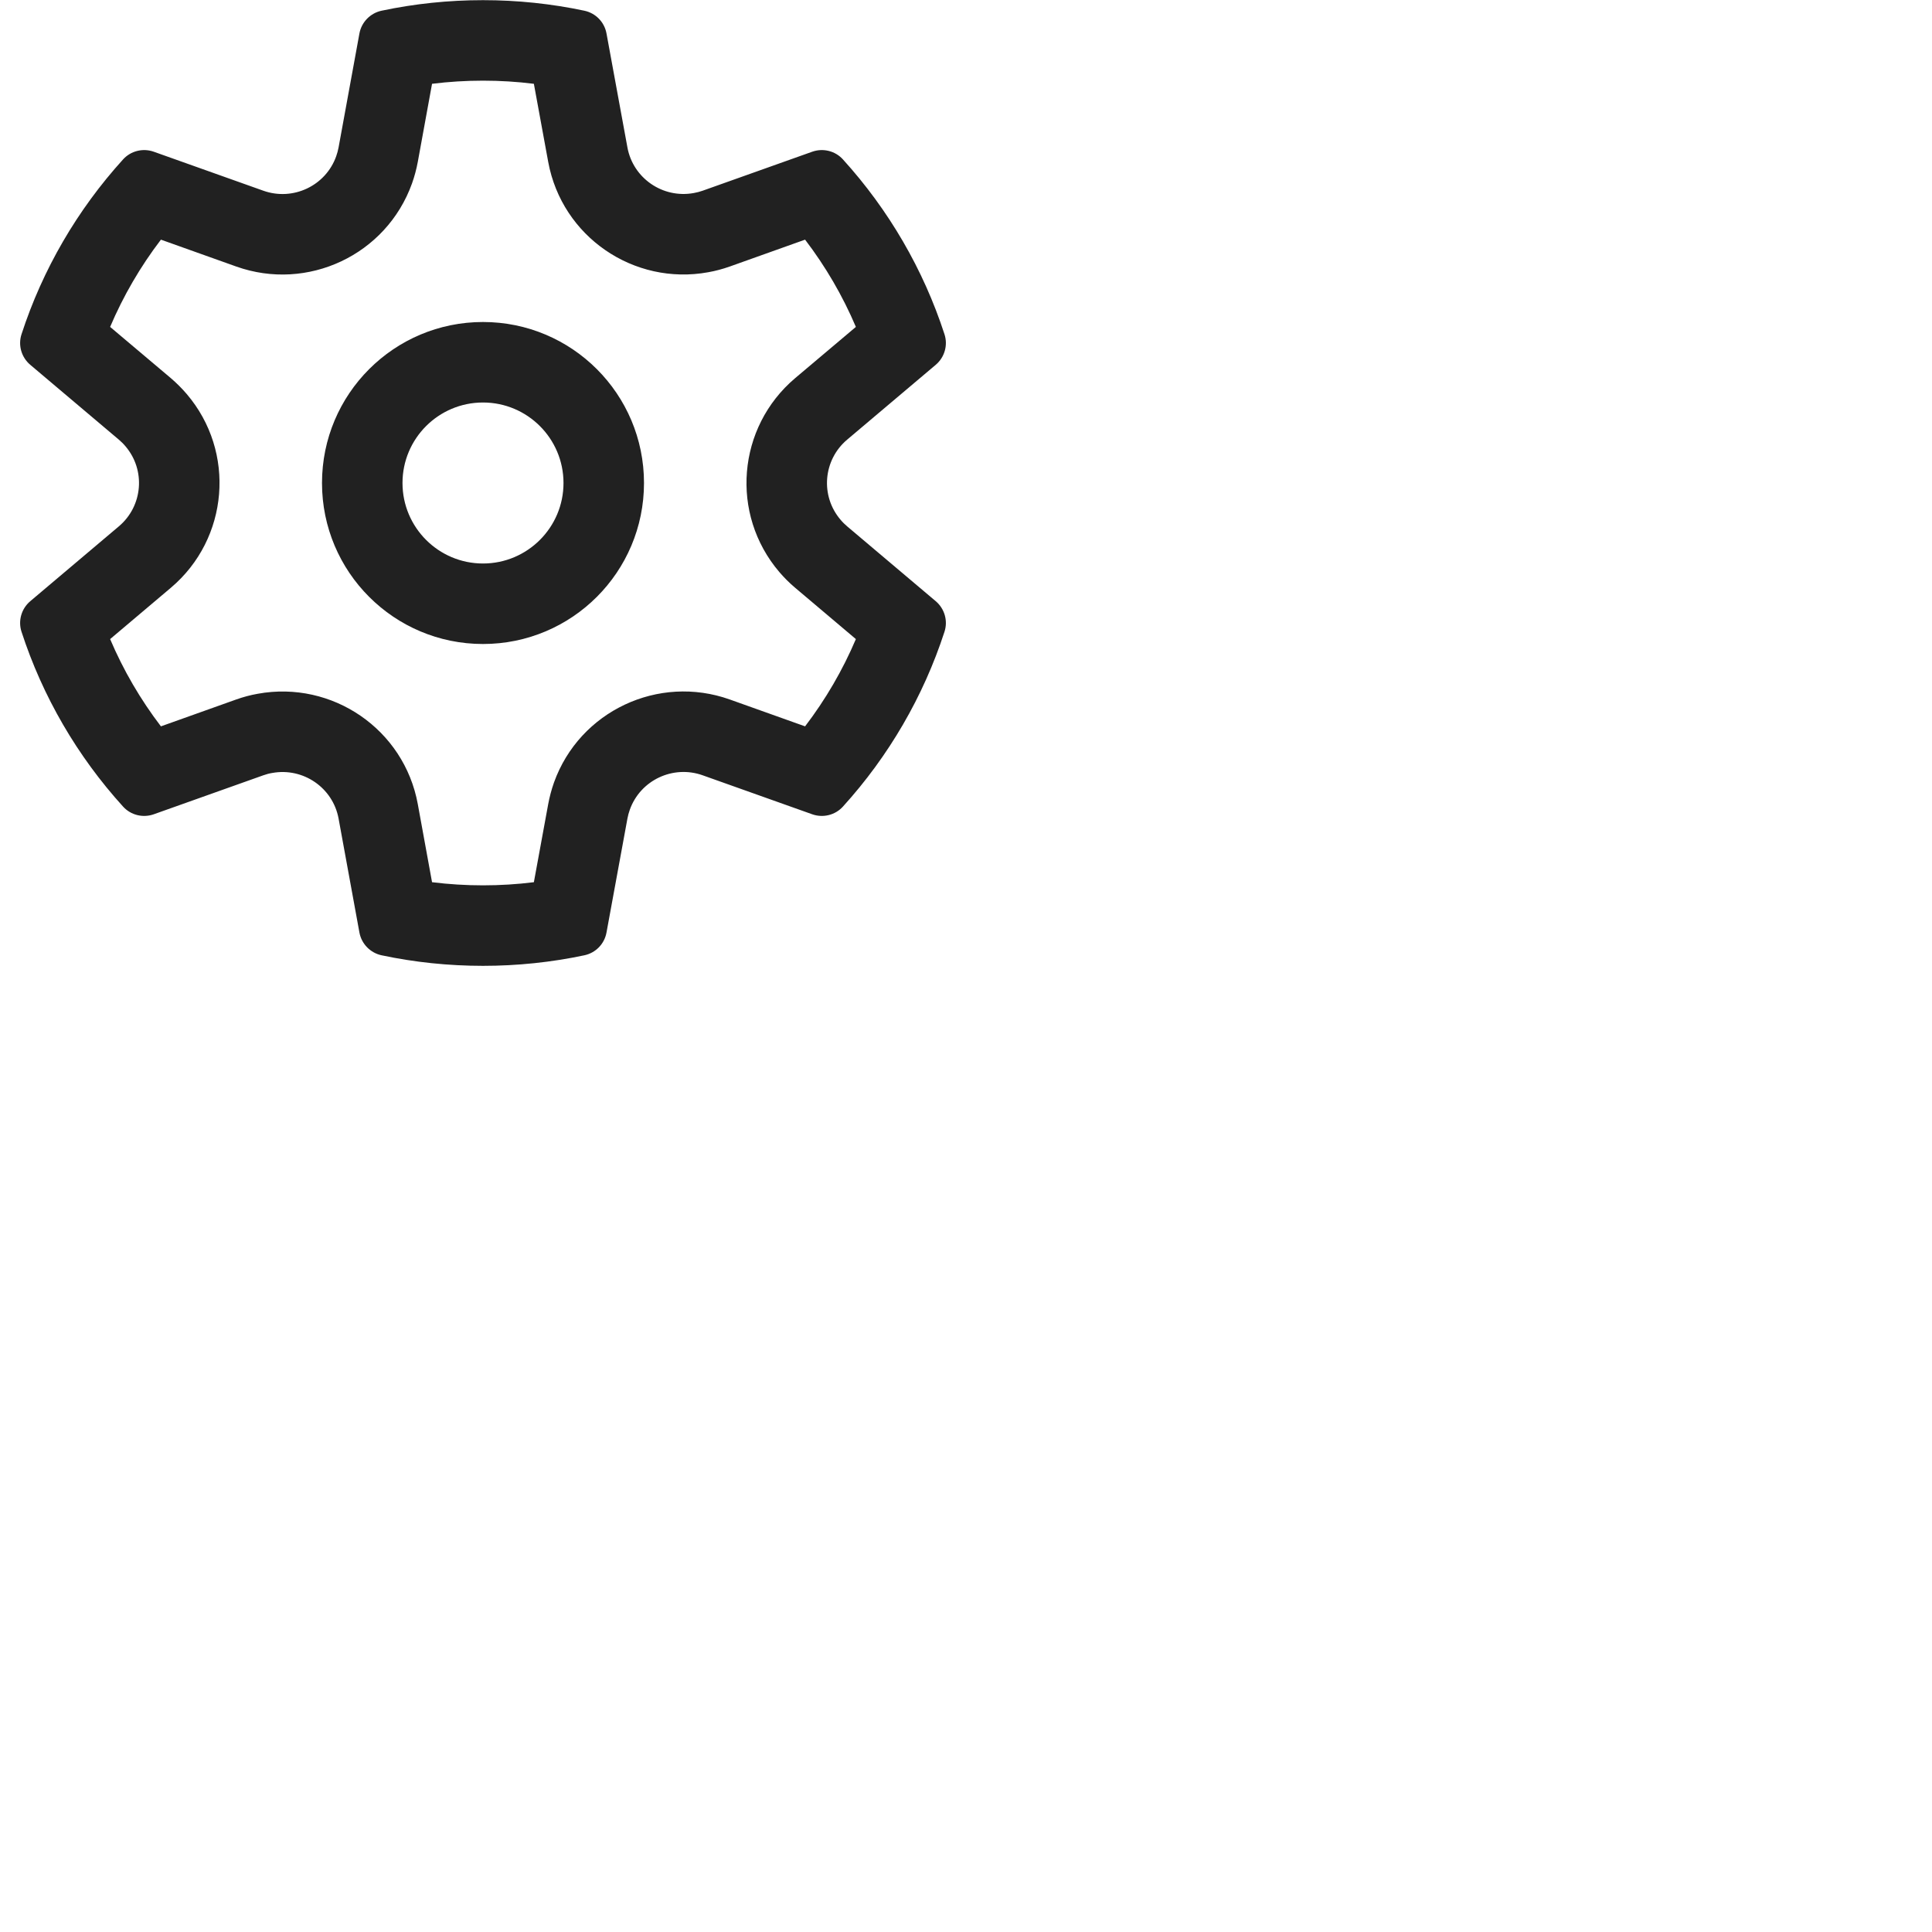 <svg width="24" height="24" viewBox="0 0 24 24" fill="none" xmlns="http://www.w3.org/2000/svg">
<path d="M6 4C4.895 4 4 4.895 4 6C4 7.105 4.895 8 6 8C7.105 8 8 7.105 8 6C8 4.895 7.105 4 6 4ZM5 6C5 5.448 5.448 5 6 5C6.552 5 7 5.448 7 6C7 6.552 6.552 7 6 7C5.448 7 5 6.552 5 6ZM8.618 2.398C8.233 2.468 7.864 2.214 7.794 1.831L7.534 0.415C7.508 0.274 7.4 0.163 7.259 0.133C6.848 0.046 6.427 0.002 6 0.002C5.573 0.002 5.151 0.046 4.74 0.133C4.6 0.163 4.491 0.275 4.465 0.415L4.206 1.831C4.199 1.868 4.189 1.906 4.176 1.942C4.045 2.309 3.639 2.5 3.271 2.369L1.911 1.885C1.776 1.837 1.625 1.874 1.529 1.98C0.96 2.607 0.529 3.347 0.267 4.153C0.223 4.289 0.266 4.438 0.375 4.531L1.477 5.462C1.506 5.487 1.534 5.514 1.558 5.543C1.812 5.84 1.775 6.286 1.477 6.538L0.375 7.469C0.266 7.562 0.223 7.711 0.267 7.847C0.529 8.653 0.96 9.393 1.529 10.02C1.625 10.126 1.776 10.163 1.911 10.115L3.271 9.631C3.307 9.618 3.344 9.608 3.382 9.602C3.767 9.532 4.136 9.786 4.206 10.169L4.465 11.585C4.491 11.725 4.6 11.837 4.74 11.867C5.151 11.954 5.573 11.998 6 11.998C6.427 11.998 6.848 11.954 7.259 11.867C7.4 11.837 7.508 11.726 7.534 11.585L7.794 10.169C7.801 10.131 7.811 10.094 7.824 10.058C7.955 9.691 8.361 9.5 8.729 9.631L10.089 10.115C10.224 10.163 10.375 10.126 10.471 10.02C11.04 9.393 11.471 8.653 11.733 7.847C11.777 7.711 11.734 7.562 11.625 7.469L10.523 6.538C10.494 6.513 10.466 6.486 10.442 6.457C10.188 6.16 10.225 5.714 10.523 5.462L11.625 4.531C11.734 4.438 11.777 4.289 11.733 4.153C11.471 3.347 11.04 2.607 10.471 1.98C10.375 1.874 10.224 1.837 10.089 1.885L8.729 2.369C8.693 2.382 8.656 2.391 8.618 2.398ZM1.999 2.977L2.935 3.311C3.82 3.626 4.799 3.168 5.118 2.279C5.149 2.192 5.173 2.102 5.19 2.011L5.367 1.041C5.576 1.015 5.787 1.002 6 1.002C6.213 1.002 6.424 1.015 6.632 1.041L6.81 2.011C6.981 2.941 7.873 3.55 8.797 3.382C8.888 3.366 8.977 3.342 9.065 3.311L10.001 2.977C10.256 3.311 10.468 3.675 10.632 4.061L9.877 4.698C9.157 5.308 9.067 6.386 9.681 7.106C9.741 7.176 9.807 7.242 9.877 7.301L10.632 7.939C10.468 8.325 10.256 8.689 10.001 9.023L9.065 8.689C8.18 8.374 7.201 8.832 6.882 9.72C6.851 9.808 6.827 9.898 6.81 9.989L6.632 10.959C6.424 10.985 6.213 10.998 6 10.998C5.787 10.998 5.576 10.985 5.367 10.959L5.19 9.989C5.02 9.059 4.127 8.45 3.203 8.618C3.112 8.634 3.022 8.658 2.935 8.689L1.999 9.023C1.744 8.689 1.532 8.325 1.368 7.939L2.123 7.301C2.843 6.692 2.933 5.613 2.319 4.894C2.259 4.824 2.193 4.758 2.123 4.698L1.368 4.061C1.532 3.675 1.744 3.311 1.999 2.977Z" fill="#212121"/>
</svg>
